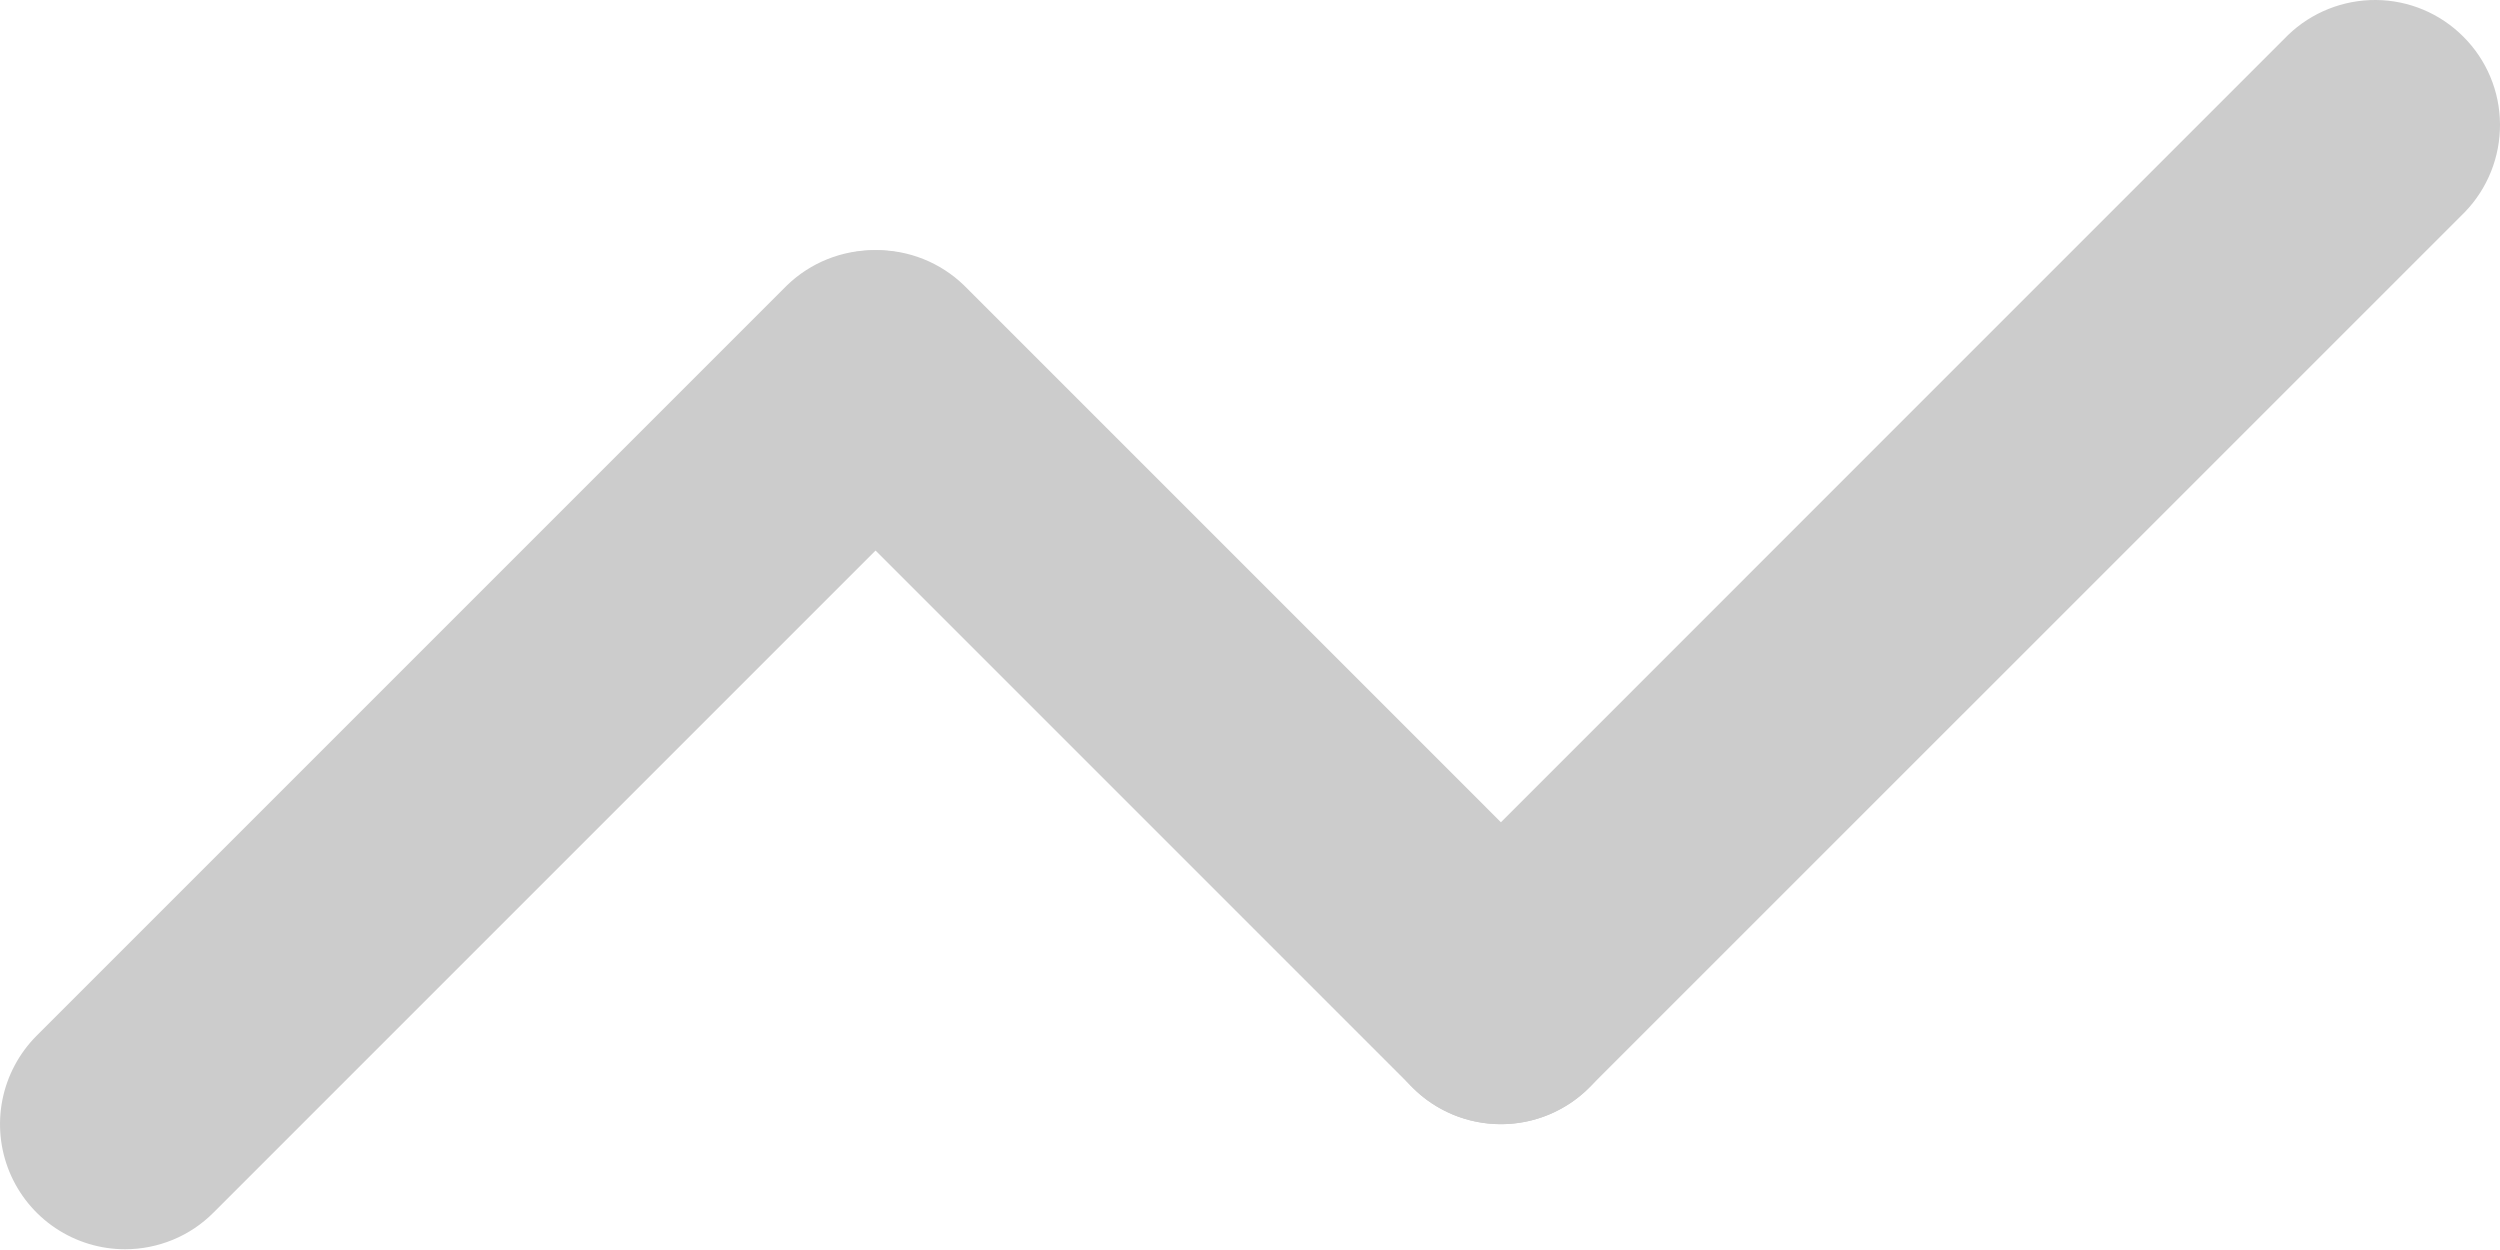<svg width="30" height="15" viewBox="0 0 30 15" fill="none" xmlns="http://www.w3.org/2000/svg">
<path d="M18.011 13.49C17.714 13.49 17.424 13.402 17.177 13.237C16.93 13.072 16.738 12.838 16.625 12.563C16.511 12.289 16.481 11.987 16.539 11.696C16.597 11.405 16.74 11.138 16.95 10.928L27.456 0.421C27.739 0.148 28.119 -0.003 28.512 5.67392e-05C28.906 0.003 29.282 0.161 29.56 0.44C29.839 0.718 29.997 1.094 30 1.488C30.003 1.881 29.852 2.261 29.579 2.544L19.072 13.05C18.933 13.19 18.767 13.3 18.585 13.376C18.403 13.451 18.208 13.49 18.011 13.49ZM1.501 14.991C1.204 14.991 0.914 14.903 0.667 14.738C0.42 14.573 0.228 14.339 0.114 14.064C0.001 13.79 -0.029 13.488 0.029 13.197C0.087 12.906 0.23 12.639 0.439 12.429L9.445 3.423C9.728 3.15 10.107 2.999 10.501 3.002C10.894 3.005 11.271 3.163 11.549 3.441C11.827 3.72 11.985 4.096 11.989 4.49C11.992 4.883 11.841 5.262 11.567 5.546L2.562 14.551C2.423 14.691 2.257 14.802 2.075 14.877C1.893 14.952 1.698 14.991 1.501 14.991Z" fill="#CCCCCC"/>
<path d="M18.011 13.49C17.814 13.49 17.619 13.451 17.436 13.376C17.254 13.3 17.089 13.19 16.95 13.05L9.445 5.545C9.172 5.262 9.02 4.883 9.024 4.49C9.027 4.096 9.185 3.72 9.463 3.441C9.742 3.163 10.118 3.005 10.512 3.002C10.905 2.998 11.284 3.15 11.567 3.423L19.072 10.928C19.282 11.138 19.425 11.405 19.483 11.696C19.541 11.987 19.511 12.289 19.397 12.563C19.284 12.838 19.091 13.072 18.845 13.237C18.598 13.402 18.308 13.49 18.011 13.49Z" fill="#CCCCCC"/>
</svg>
